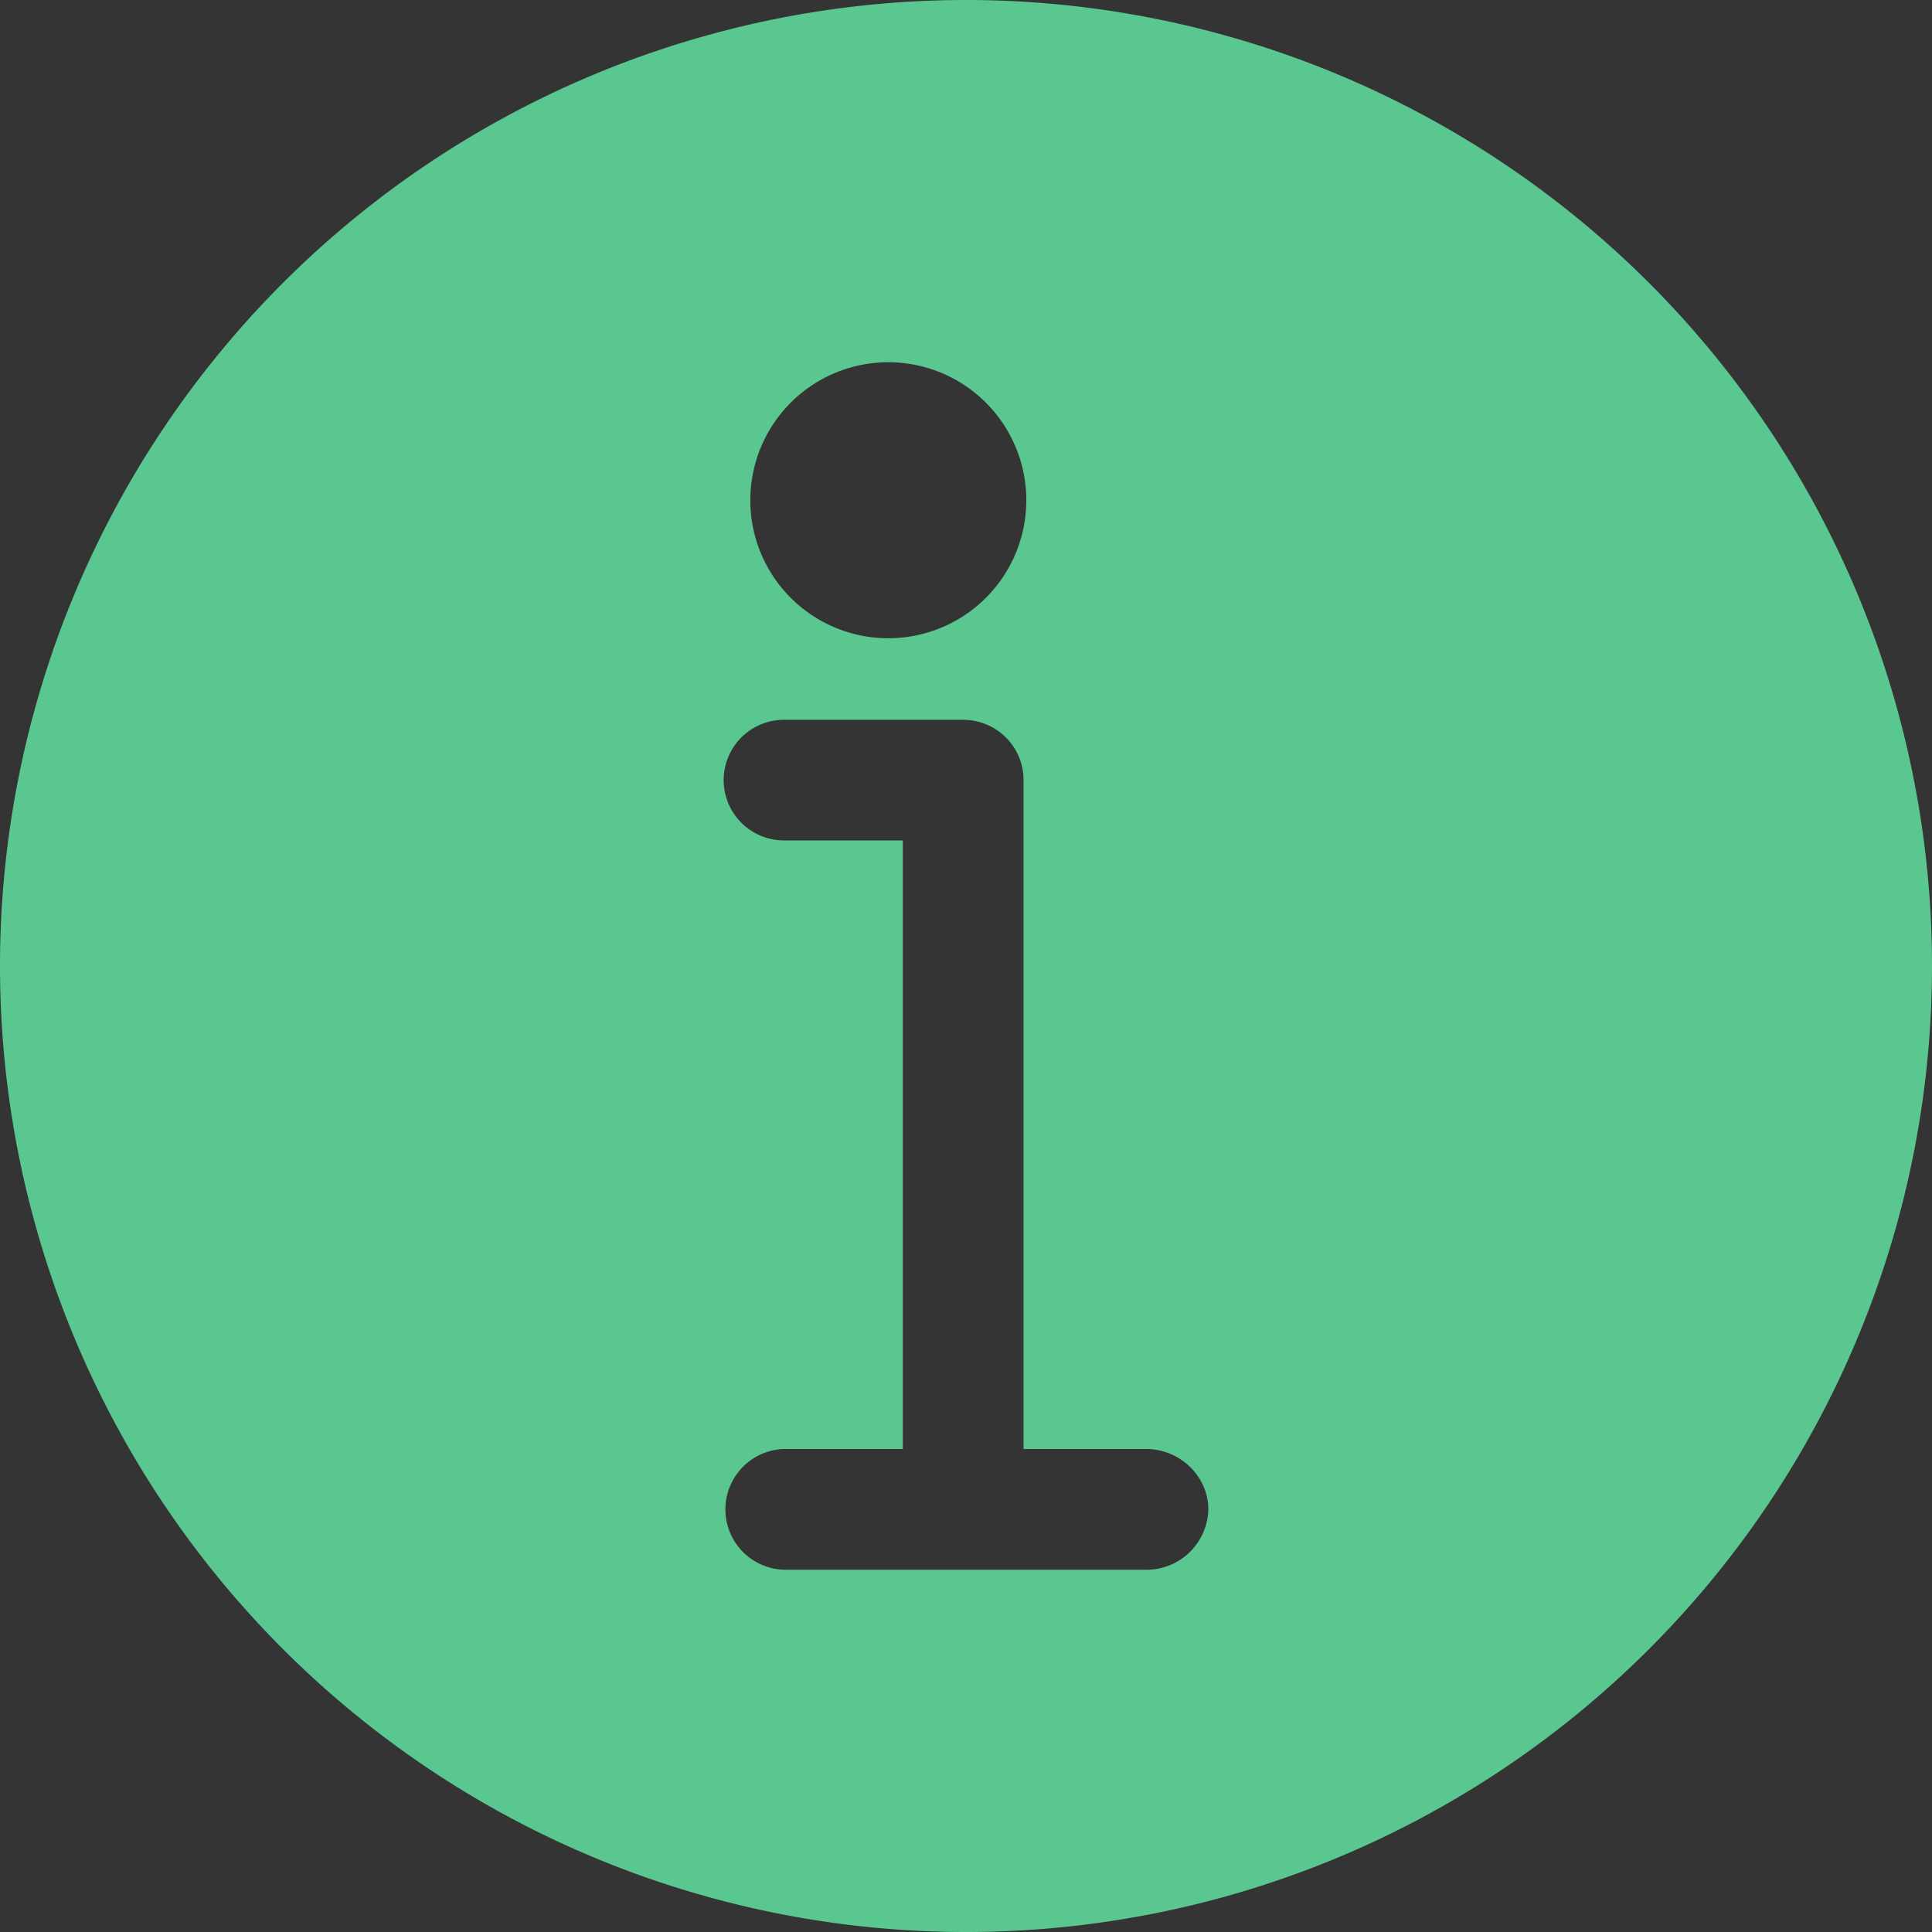 <svg width="14" height="14" xmlns="http://www.w3.org/2000/svg"><rect width="100%" height="100%" fill="#333333" stroke="none"/><g fill="none" fill-rule="evenodd"><path fill-opacity=".004" fill="#FFF" d="M0 0h14v14H0z"/><path d="M7 0a7 7 0 00-7 7 7 7 0 007 7 7 7 0 007-7 7 7 0 00-7-7zm-.563 2.625a.999.999 0 110 2 .999.999 0 110-2zm1.869 8.75H5.694a.437.437 0 110-.875h.848V6.09h-.861a.437.437 0 110-.874h1.298c.242 0 .438.195.438.437V10.5h.889c.242 0 .45.196.45.438a.448.448 0 01-.45.437z" fill="#5AC790"/></g></svg>